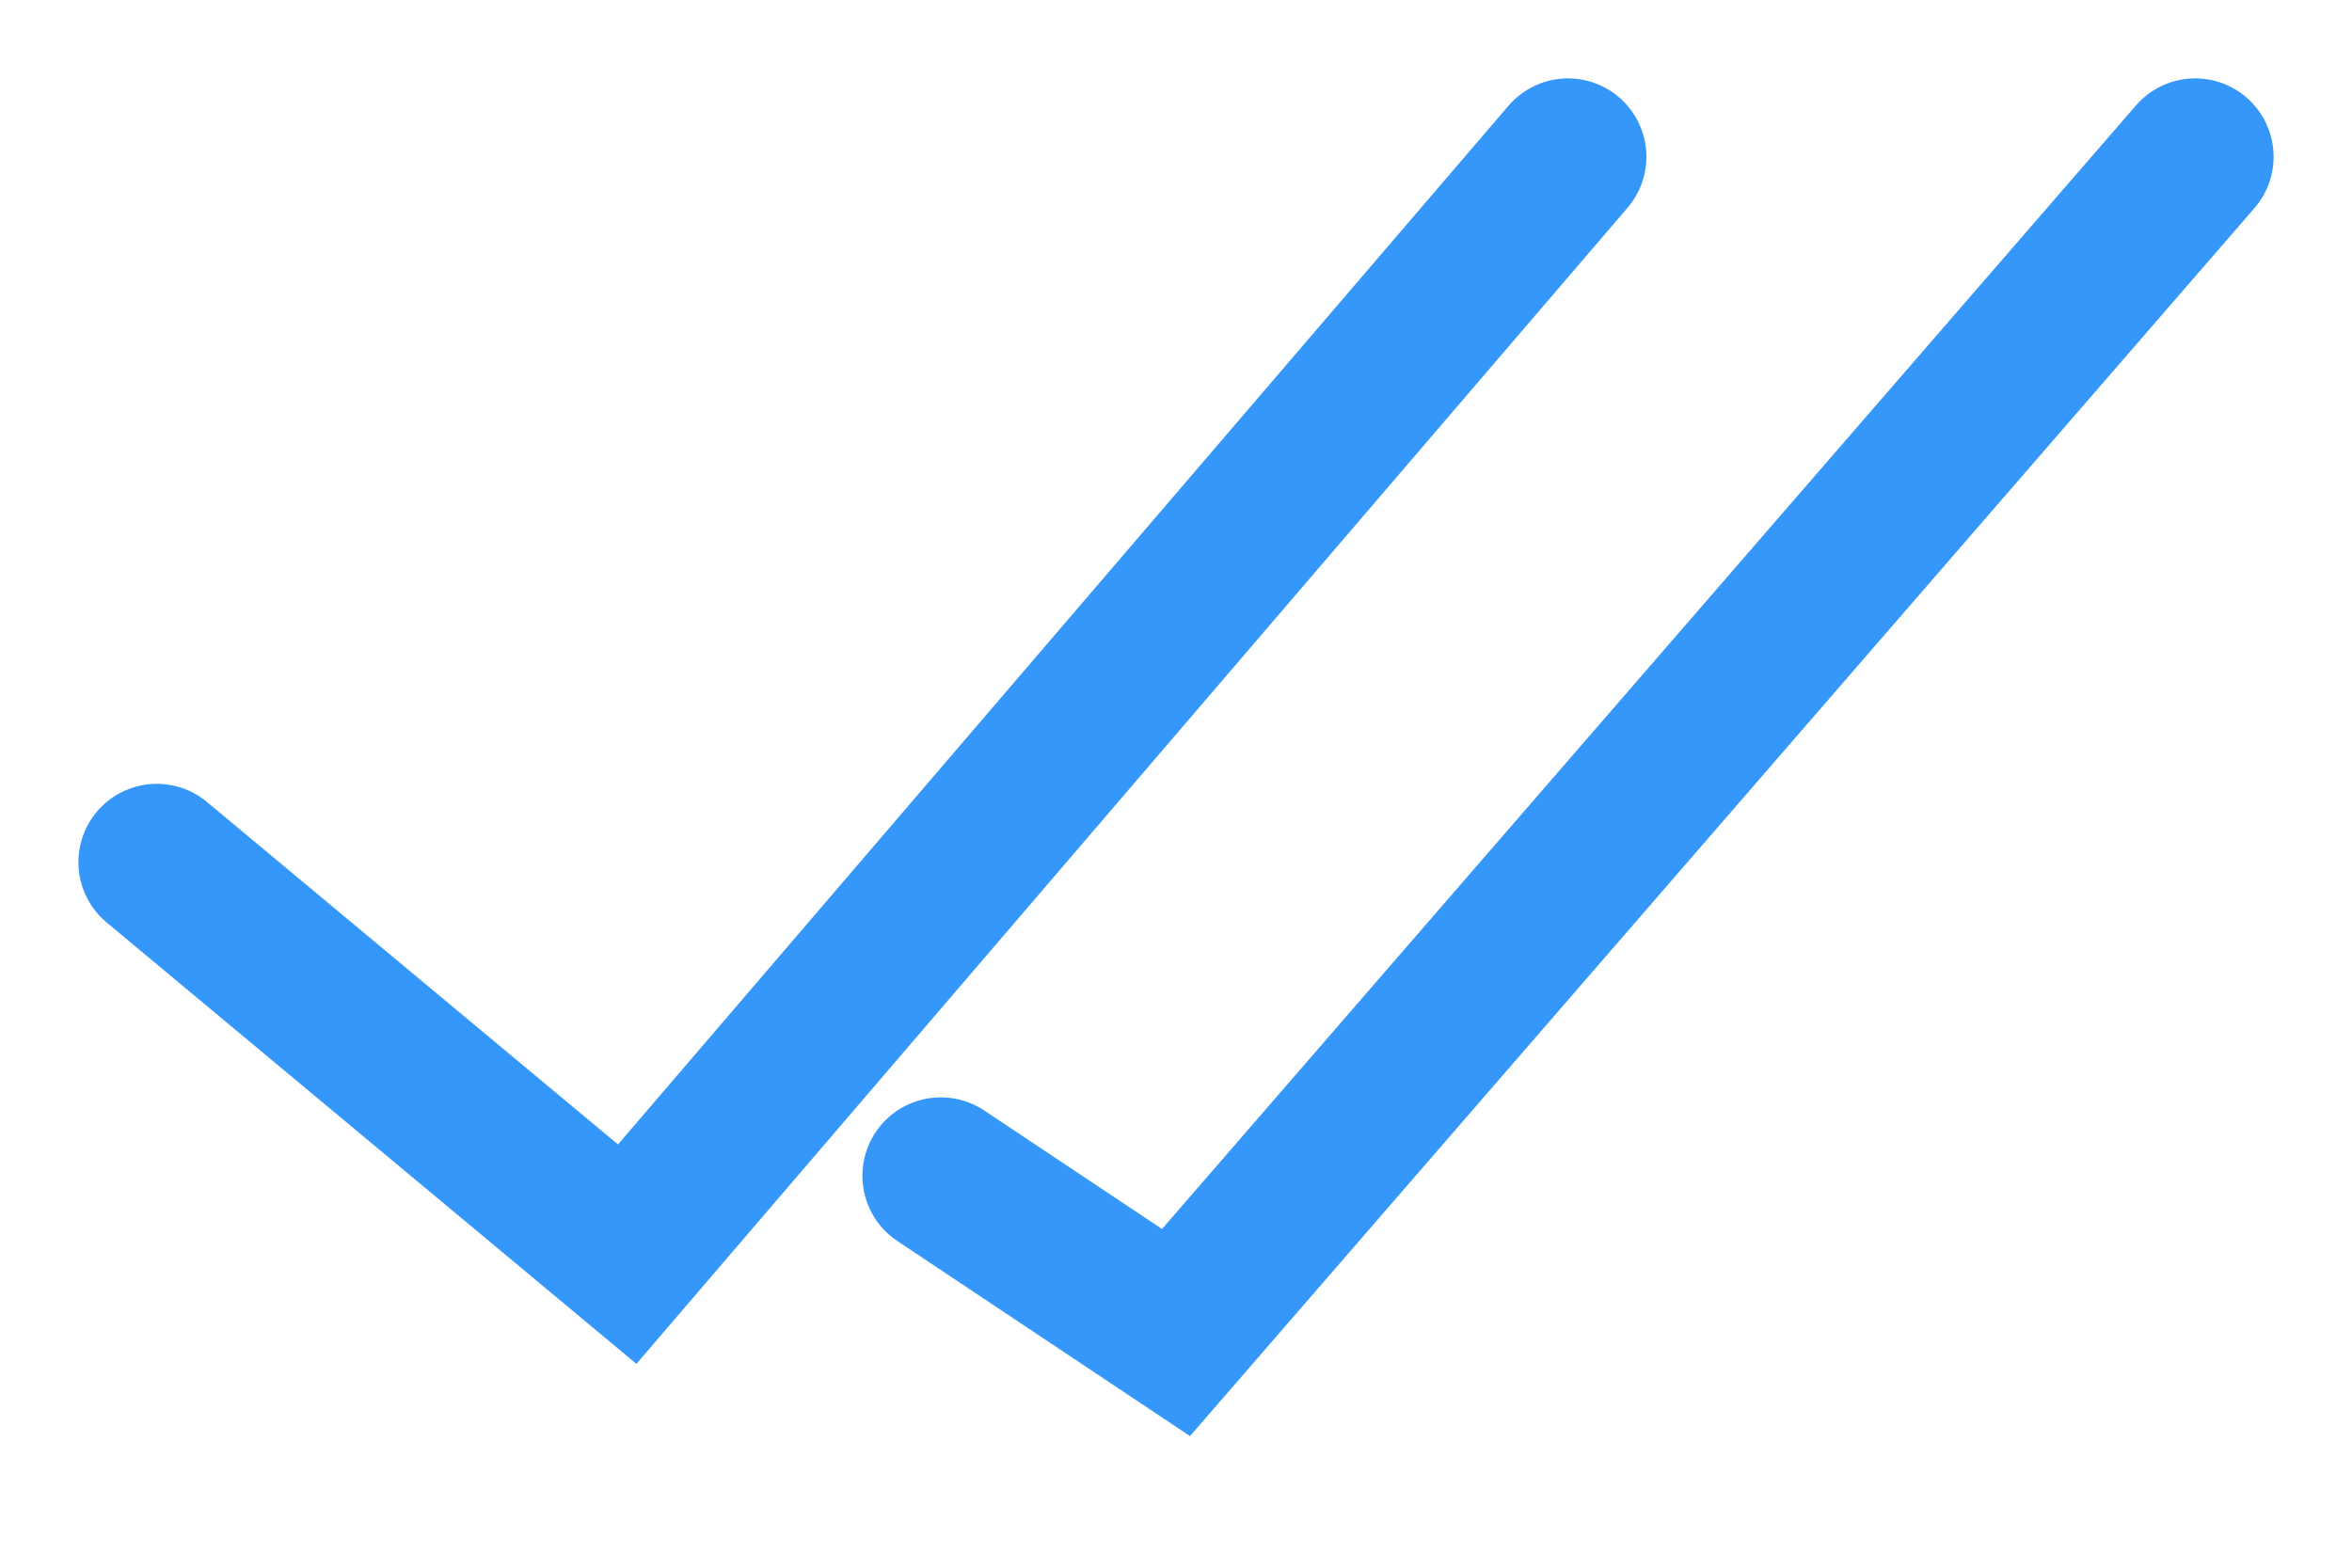 <svg width="15" height="10" viewBox="0 0 15 10" fill="none" xmlns="http://www.w3.org/2000/svg">
<path d="M6 7.5L7.5 8.5L14 1" stroke="#3497F9" stroke-linecap="round"/>
<path d="M1 5.5L4 8L10 1" stroke="#3497F9" stroke-linecap="round"/>
</svg>
